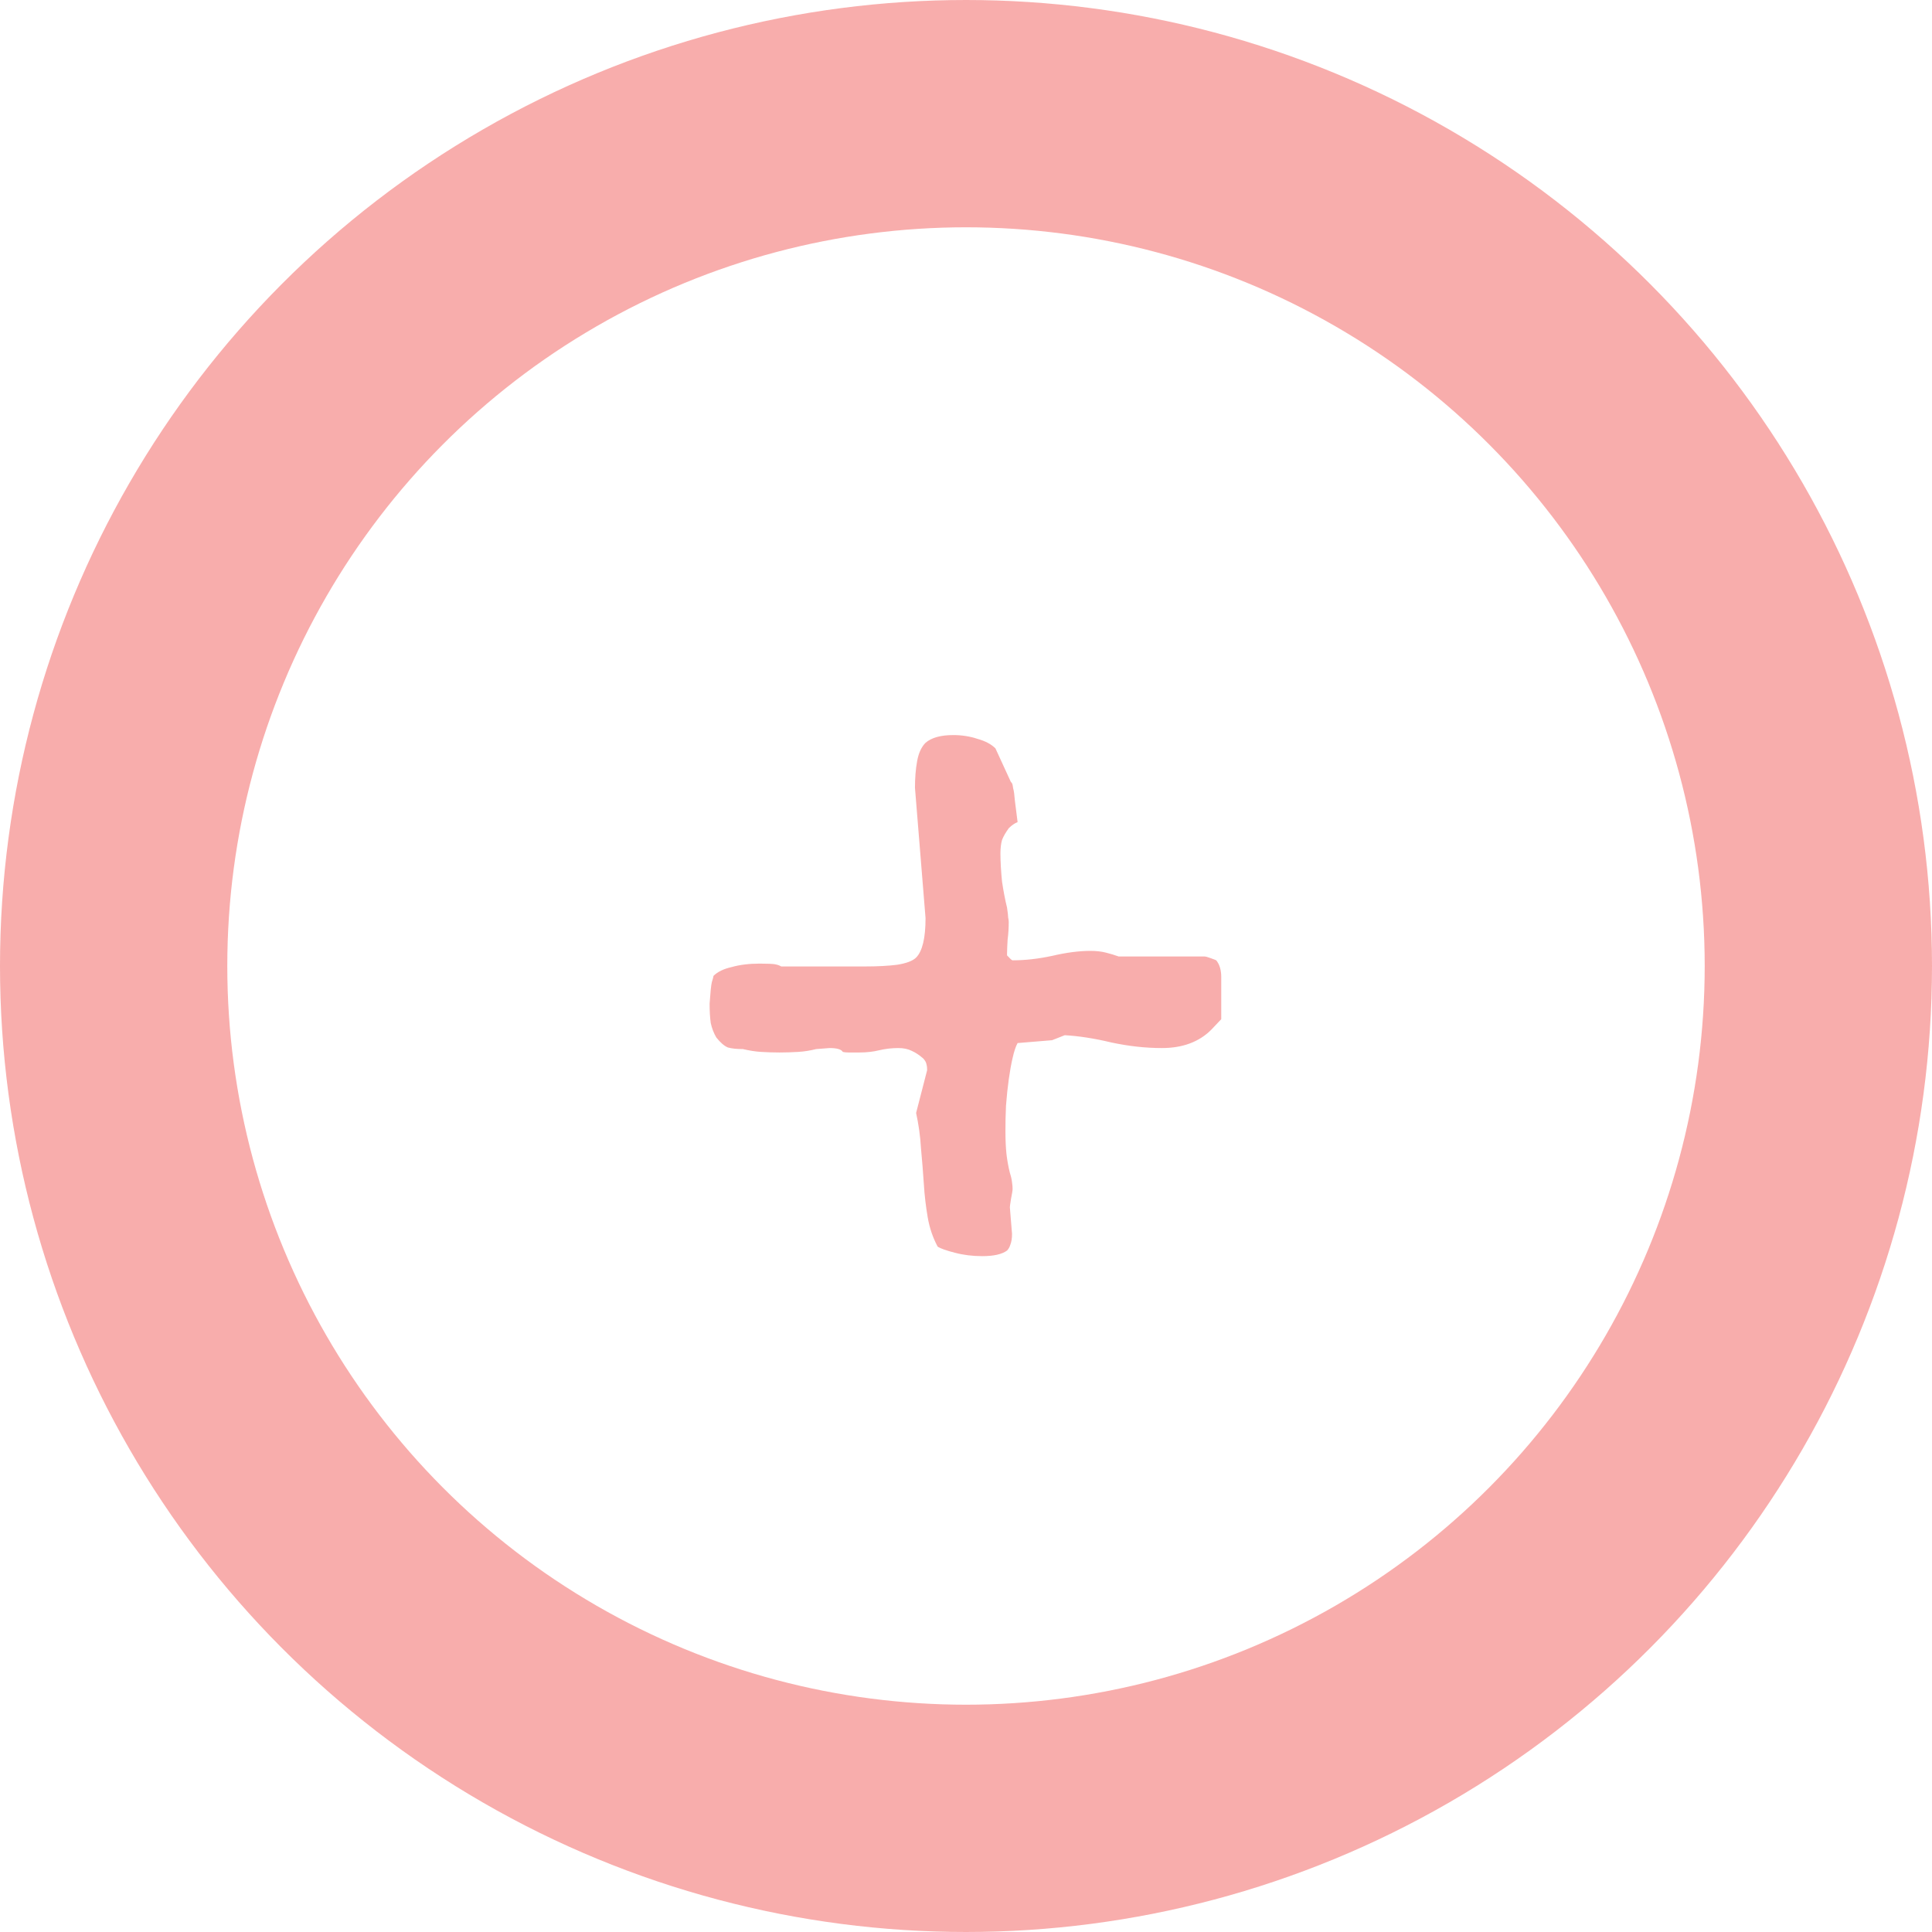 <svg width="17" height="17" viewBox="0 0 17 17" fill="none" xmlns="http://www.w3.org/2000/svg">
<circle cx="8.5" cy="8.5" r="7.5" stroke="#EE3230" stroke-opacity="0.4" stroke-width="2"/>
<path d="M6.278 8.587C6.314 8.551 6.368 8.525 6.439 8.509C6.511 8.489 6.592 8.479 6.684 8.479C6.749 8.479 6.793 8.481 6.815 8.484C6.838 8.488 6.858 8.494 6.874 8.504H7.611C7.722 8.504 7.816 8.499 7.895 8.489C7.976 8.476 8.031 8.455 8.061 8.426C8.116 8.37 8.144 8.255 8.144 8.079L8.051 6.932C8.051 6.847 8.057 6.769 8.07 6.697C8.083 6.626 8.108 6.572 8.144 6.536C8.196 6.491 8.277 6.468 8.388 6.468C8.463 6.468 8.534 6.479 8.603 6.502C8.671 6.521 8.723 6.549 8.759 6.585L8.896 6.883C8.899 6.883 8.902 6.886 8.905 6.893C8.909 6.899 8.912 6.914 8.915 6.937C8.922 6.959 8.926 6.995 8.93 7.044C8.936 7.09 8.944 7.153 8.954 7.234C8.928 7.244 8.902 7.262 8.876 7.288C8.85 7.324 8.83 7.358 8.817 7.391C8.808 7.423 8.803 7.462 8.803 7.508C8.803 7.583 8.808 7.666 8.817 7.757C8.83 7.845 8.845 7.921 8.861 7.986C8.868 8.032 8.871 8.061 8.871 8.074C8.874 8.087 8.876 8.1 8.876 8.113C8.876 8.165 8.873 8.217 8.866 8.27C8.863 8.322 8.861 8.366 8.861 8.401C8.861 8.408 8.863 8.411 8.866 8.411C8.866 8.414 8.868 8.416 8.871 8.416C8.891 8.439 8.904 8.45 8.91 8.45C9.021 8.45 9.136 8.437 9.257 8.411C9.381 8.382 9.493 8.367 9.594 8.367C9.646 8.367 9.691 8.372 9.73 8.382C9.77 8.392 9.807 8.403 9.843 8.416H10.595C10.608 8.416 10.627 8.421 10.653 8.431C10.679 8.44 10.696 8.447 10.702 8.45C10.731 8.486 10.746 8.535 10.746 8.597V8.968L10.658 9.061C10.551 9.168 10.406 9.222 10.224 9.222C10.077 9.222 9.929 9.205 9.779 9.173C9.63 9.137 9.493 9.116 9.369 9.109L9.257 9.153L8.954 9.178C8.938 9.207 8.923 9.251 8.91 9.31C8.897 9.365 8.886 9.428 8.876 9.5C8.866 9.572 8.858 9.648 8.852 9.729C8.848 9.808 8.847 9.882 8.847 9.954C8.847 10.029 8.85 10.096 8.856 10.154C8.863 10.213 8.873 10.268 8.886 10.32C8.896 10.35 8.902 10.377 8.905 10.403C8.909 10.429 8.91 10.449 8.91 10.462C8.91 10.475 8.905 10.504 8.896 10.55C8.889 10.592 8.886 10.617 8.886 10.623L8.905 10.857C8.905 10.896 8.9 10.927 8.891 10.95C8.884 10.973 8.874 10.991 8.861 11.004C8.816 11.037 8.743 11.053 8.642 11.053C8.557 11.053 8.477 11.043 8.402 11.023C8.327 11.004 8.277 10.986 8.251 10.97C8.209 10.892 8.179 10.805 8.163 10.711C8.147 10.617 8.135 10.519 8.129 10.418C8.122 10.314 8.114 10.21 8.104 10.105C8.098 9.998 8.083 9.894 8.061 9.793L8.158 9.417C8.158 9.401 8.157 9.384 8.153 9.368C8.15 9.349 8.14 9.331 8.124 9.314C8.091 9.285 8.057 9.262 8.021 9.246C7.989 9.23 7.95 9.222 7.904 9.222C7.849 9.222 7.794 9.228 7.738 9.241C7.686 9.254 7.628 9.261 7.562 9.261C7.517 9.261 7.484 9.261 7.465 9.261C7.445 9.261 7.429 9.259 7.416 9.256C7.403 9.233 7.364 9.222 7.299 9.222L7.182 9.231C7.13 9.244 7.076 9.253 7.021 9.256C6.968 9.259 6.915 9.261 6.859 9.261C6.804 9.261 6.75 9.259 6.698 9.256C6.646 9.253 6.592 9.244 6.537 9.231C6.485 9.231 6.441 9.227 6.405 9.217C6.373 9.204 6.339 9.174 6.303 9.129C6.28 9.09 6.264 9.048 6.254 9.002C6.247 8.953 6.244 8.896 6.244 8.831C6.251 8.73 6.257 8.667 6.264 8.641C6.273 8.611 6.278 8.593 6.278 8.587Z" fill="#EE3230" fill-opacity="0.4"/>
</svg>
